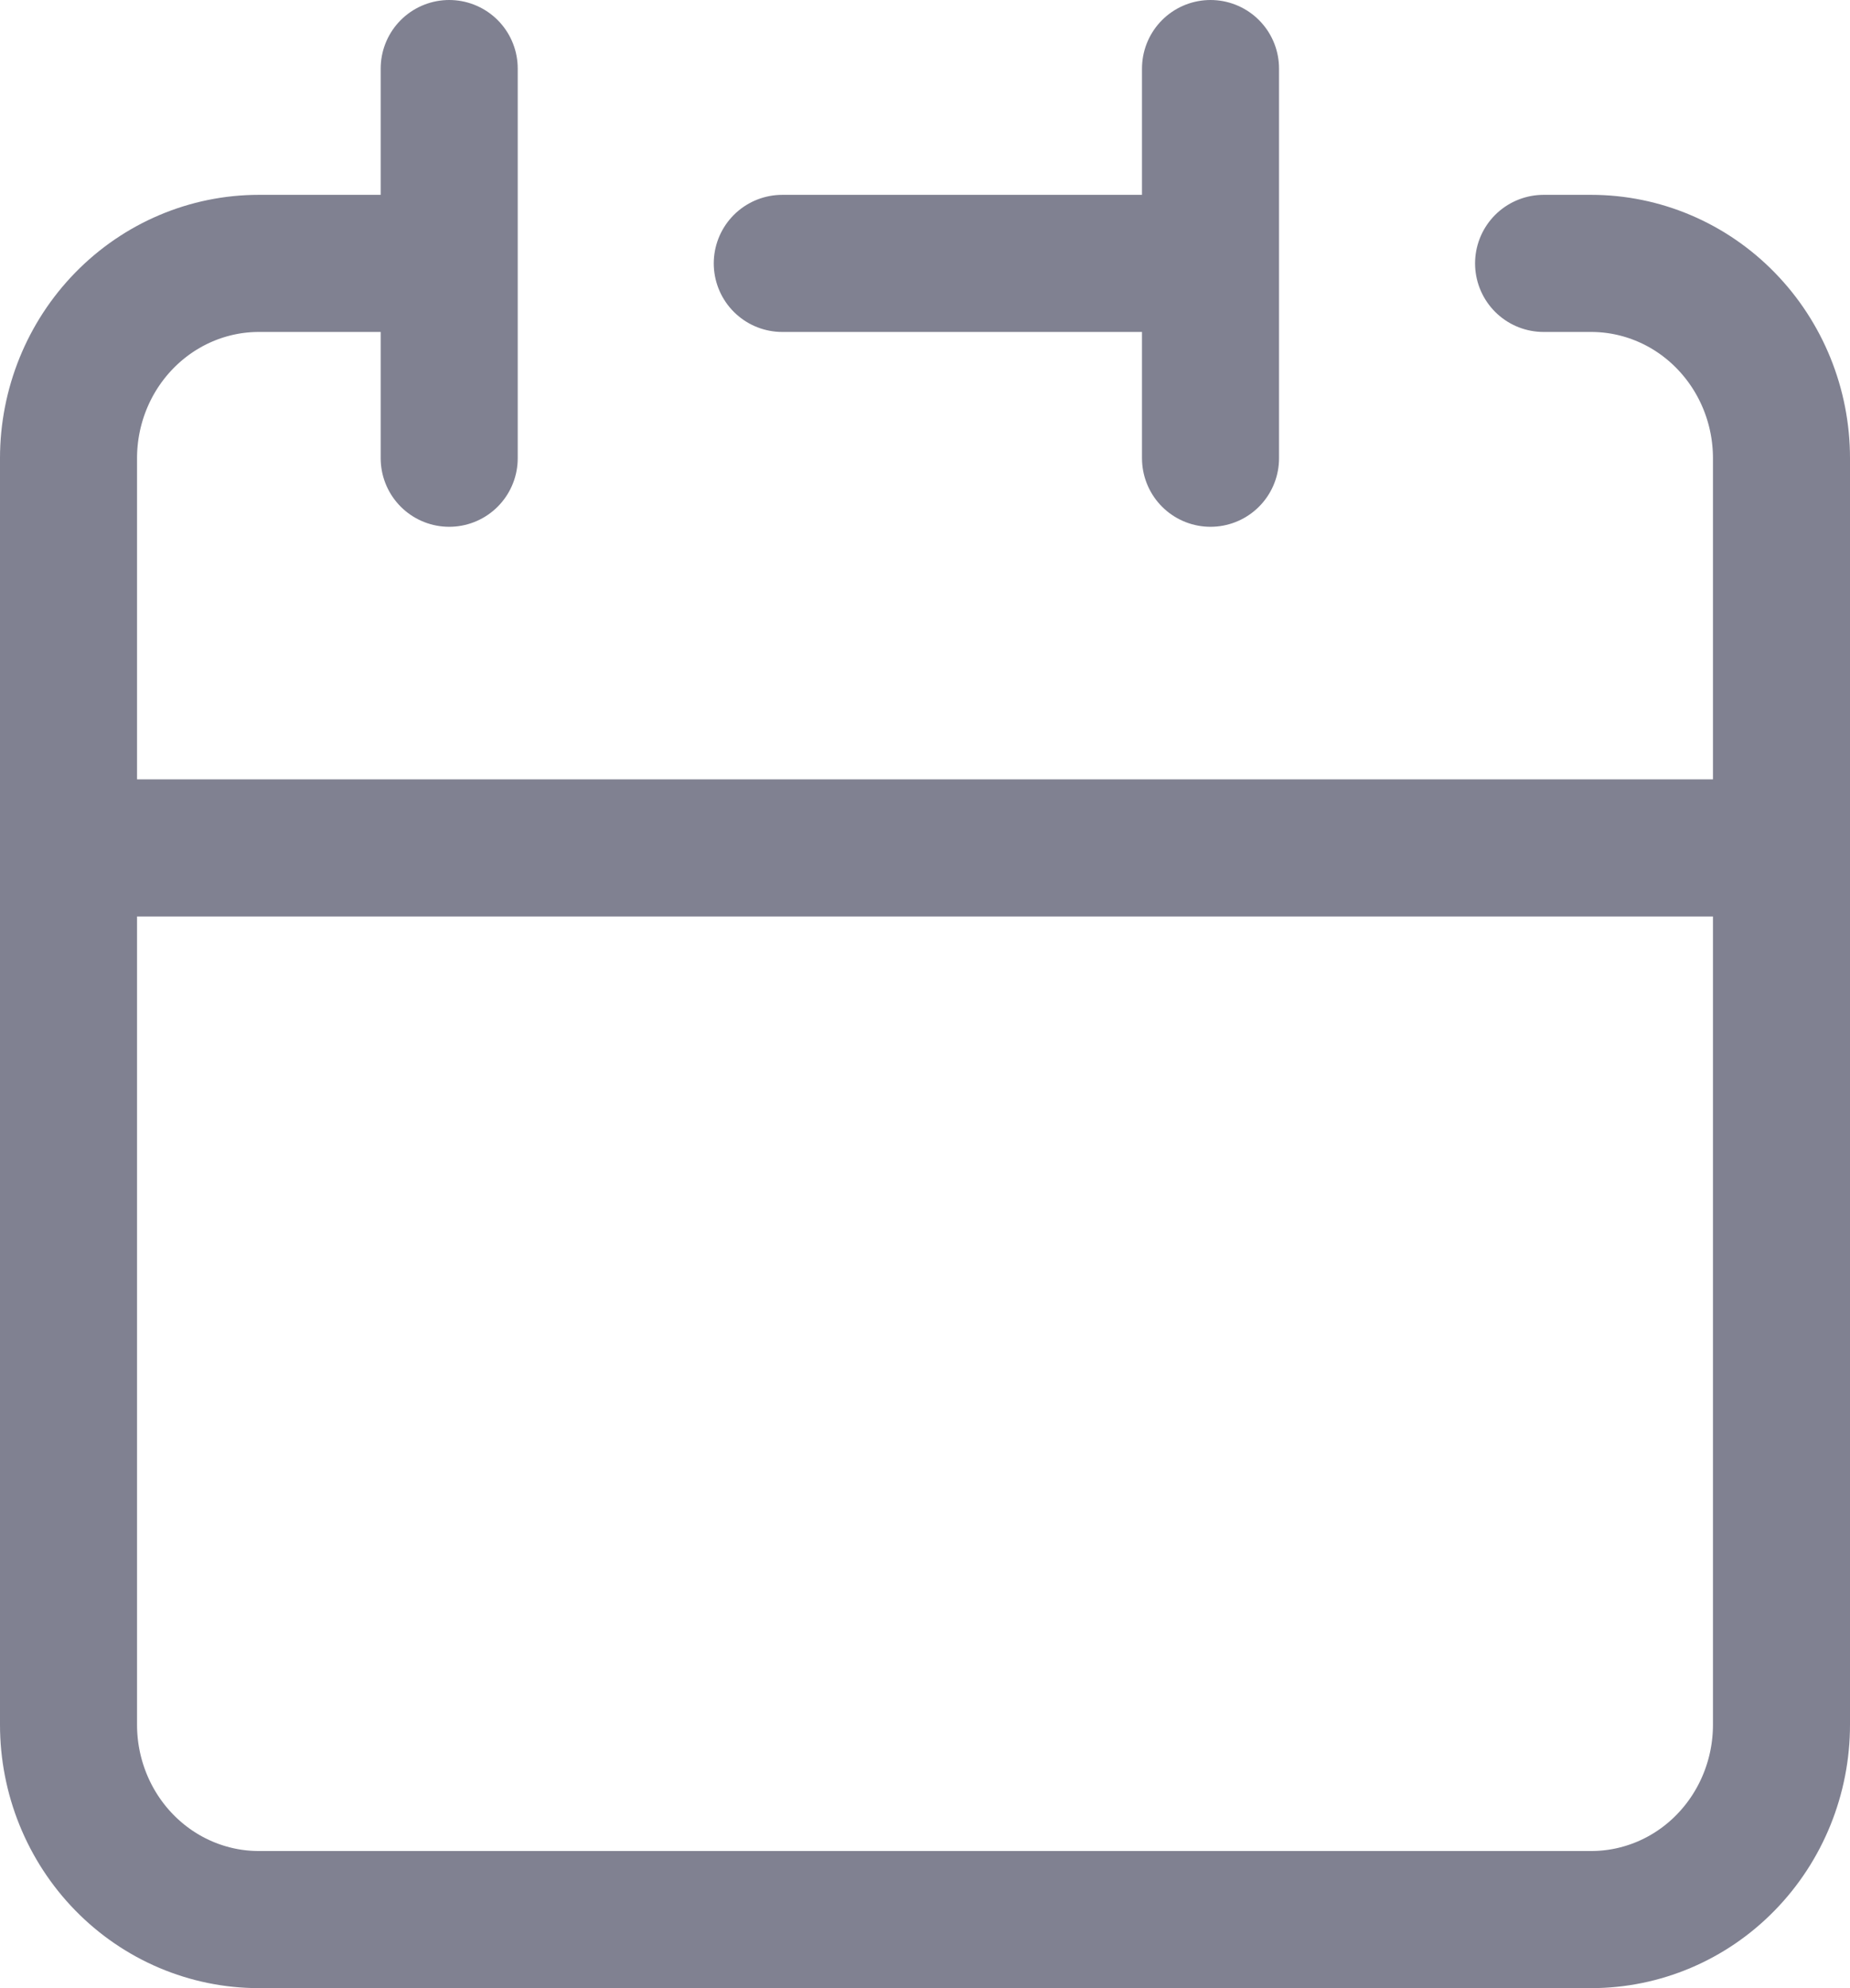 <svg width="27" height="29" viewBox="0 0 27 29" fill="none" xmlns="http://www.w3.org/2000/svg">
<path d="M17.667 3.842V1M17.667 3.842V6.684M17.667 3.842H11.417M1 12.368V25.158C1 25.912 1.293 26.635 1.814 27.168C2.335 27.701 3.041 28 3.778 28H23.222C23.959 28 24.666 27.701 25.186 27.168C25.707 26.635 26 25.912 26 25.158V12.368M1 12.368H26M1 12.368V6.684C1 5.93 1.293 5.208 1.814 4.675C2.335 4.142 3.041 3.842 3.778 3.842H6.556M26 12.368V6.684C26 5.93 25.707 5.208 25.186 4.675C24.666 4.142 23.959 3.842 23.222 3.842H22.528M6.556 1V6.684" stroke="#808191" stroke-width="2" stroke-linecap="round" stroke-linejoin="round"/>
</svg>
